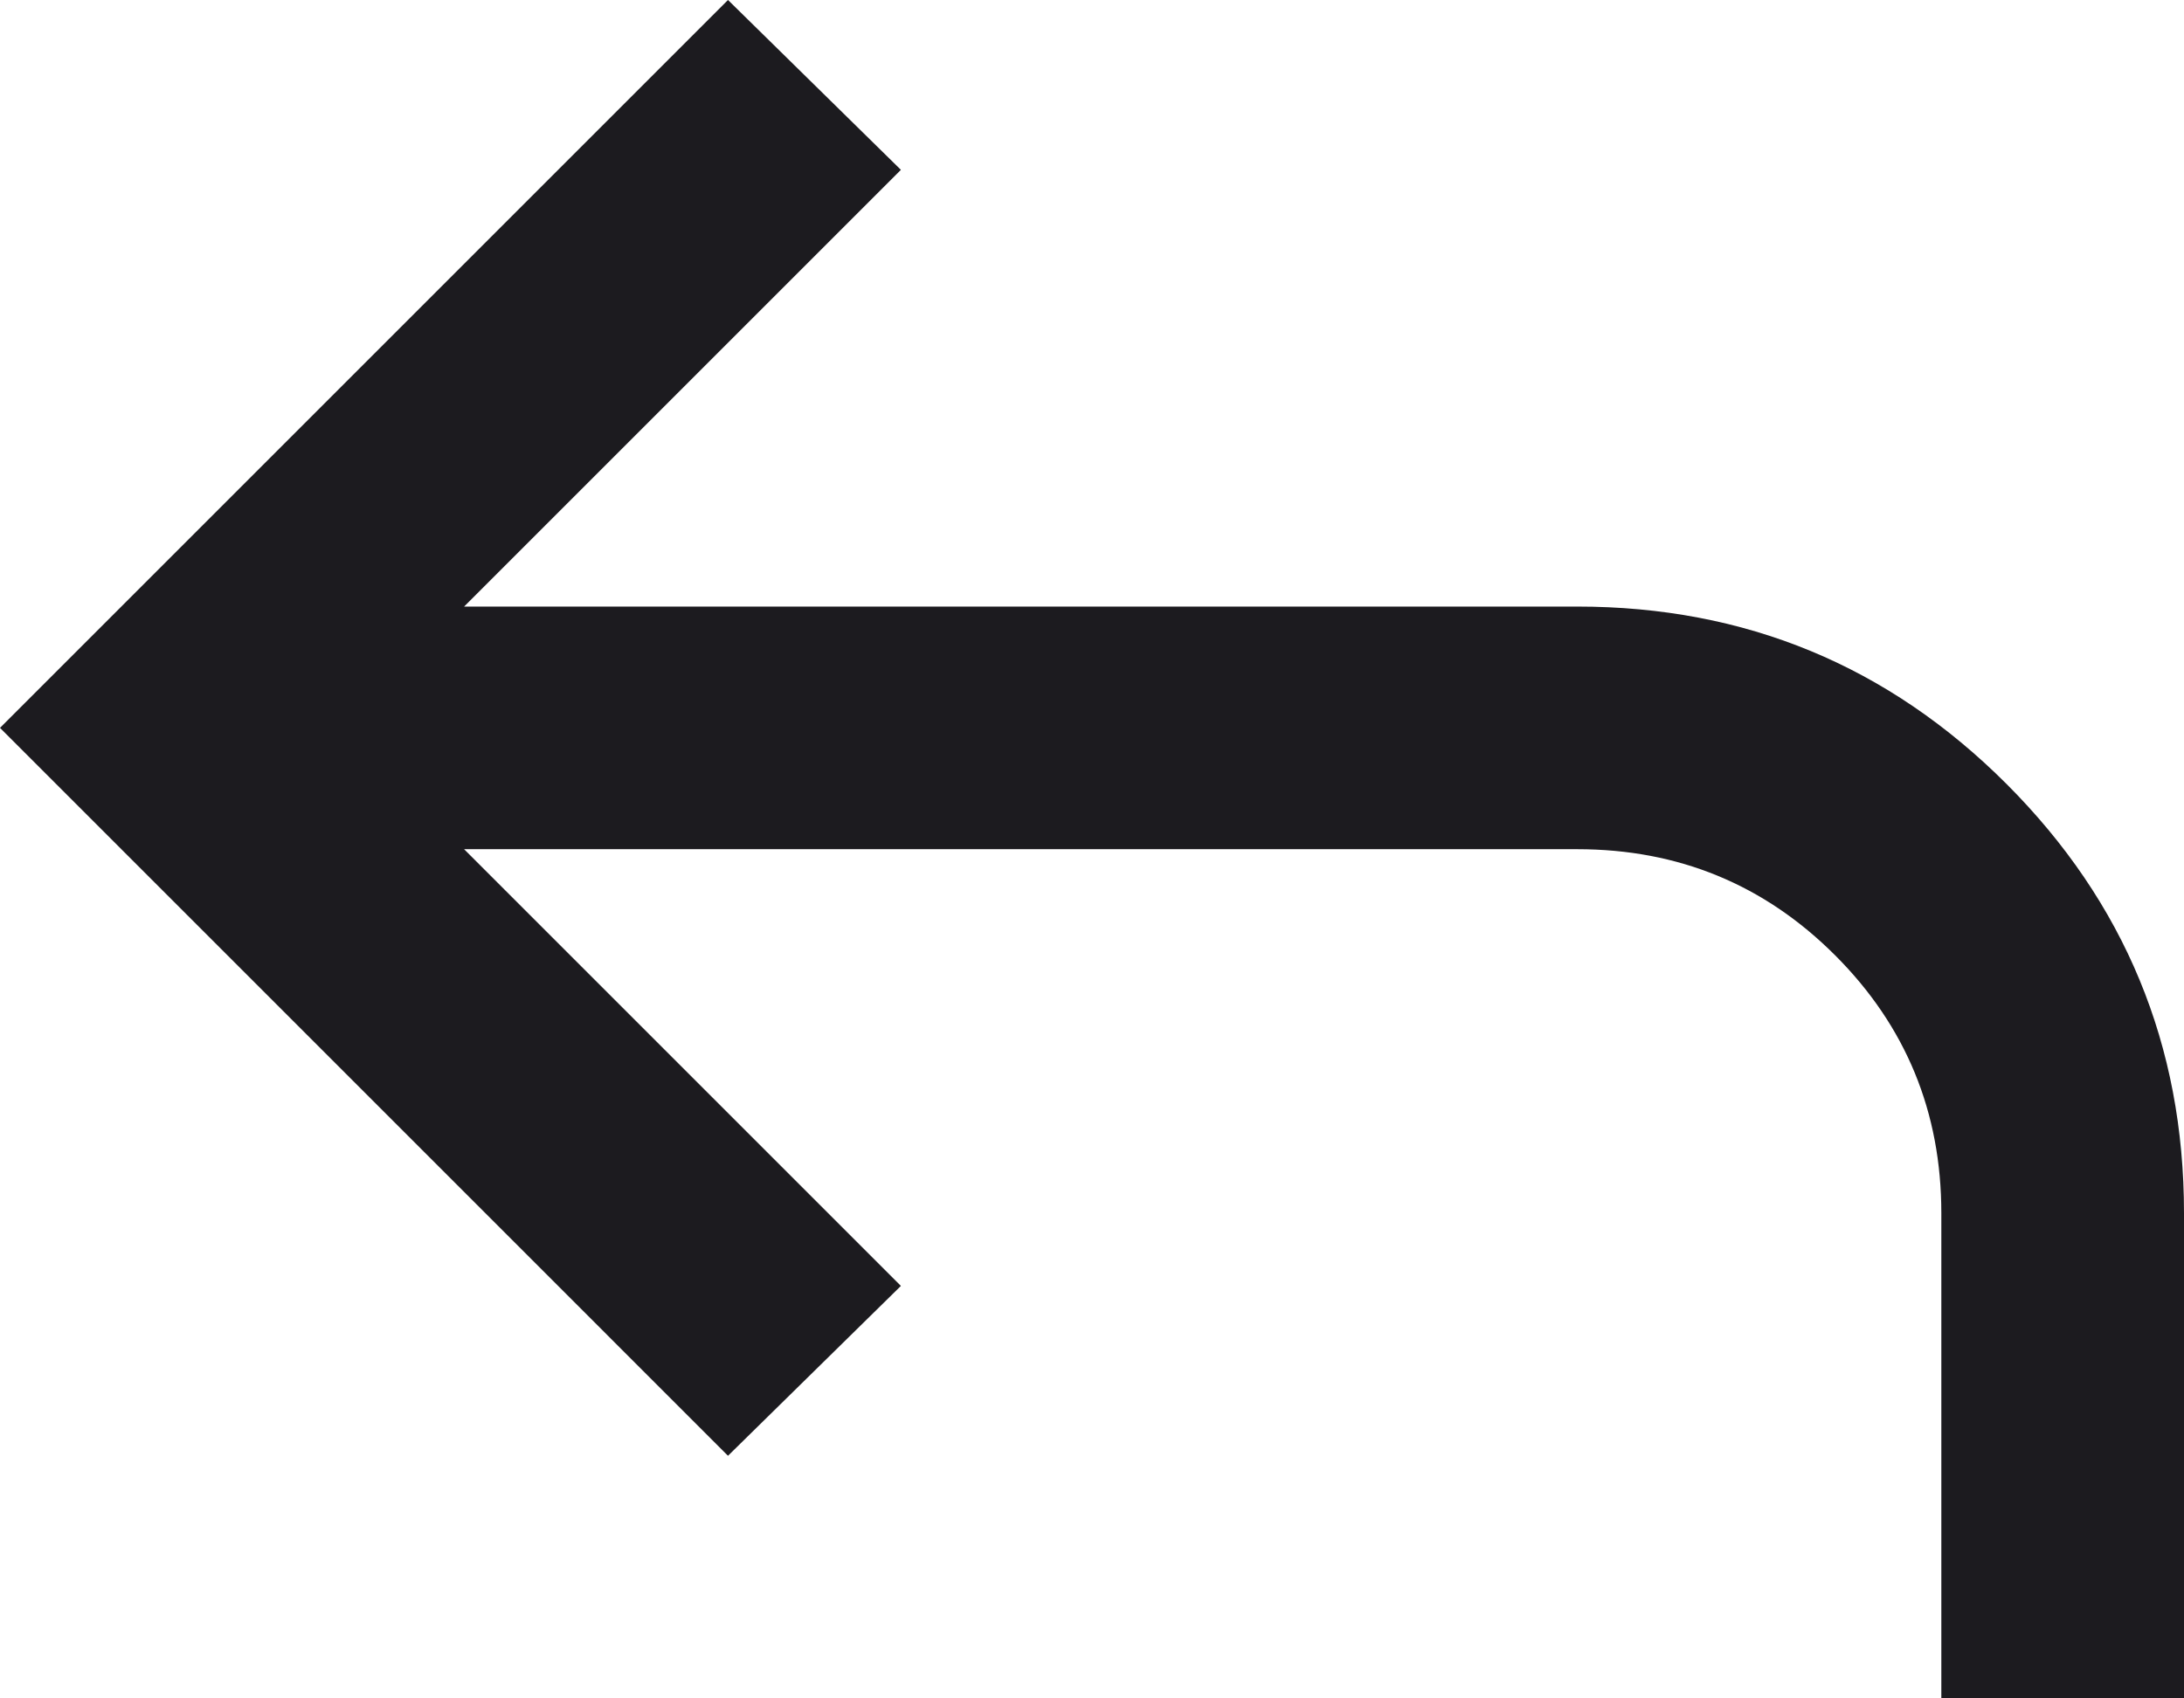 <svg width="18" height="14" viewBox="0 0 18 14" fill="none" xmlns="http://www.w3.org/2000/svg">
<path d="M16 14V10C16 9.167 15.708 8.458 15.125 7.875C14.542 7.292 13.833 7 13 7H3.825L7.425 10.6L6 12L0 6L6 0L7.425 1.4L3.825 5H13C14.383 5 15.562 5.487 16.538 6.463C17.512 7.438 18 8.617 18 10V14H16Z" fill="#1C1B1F"/>
</svg>
